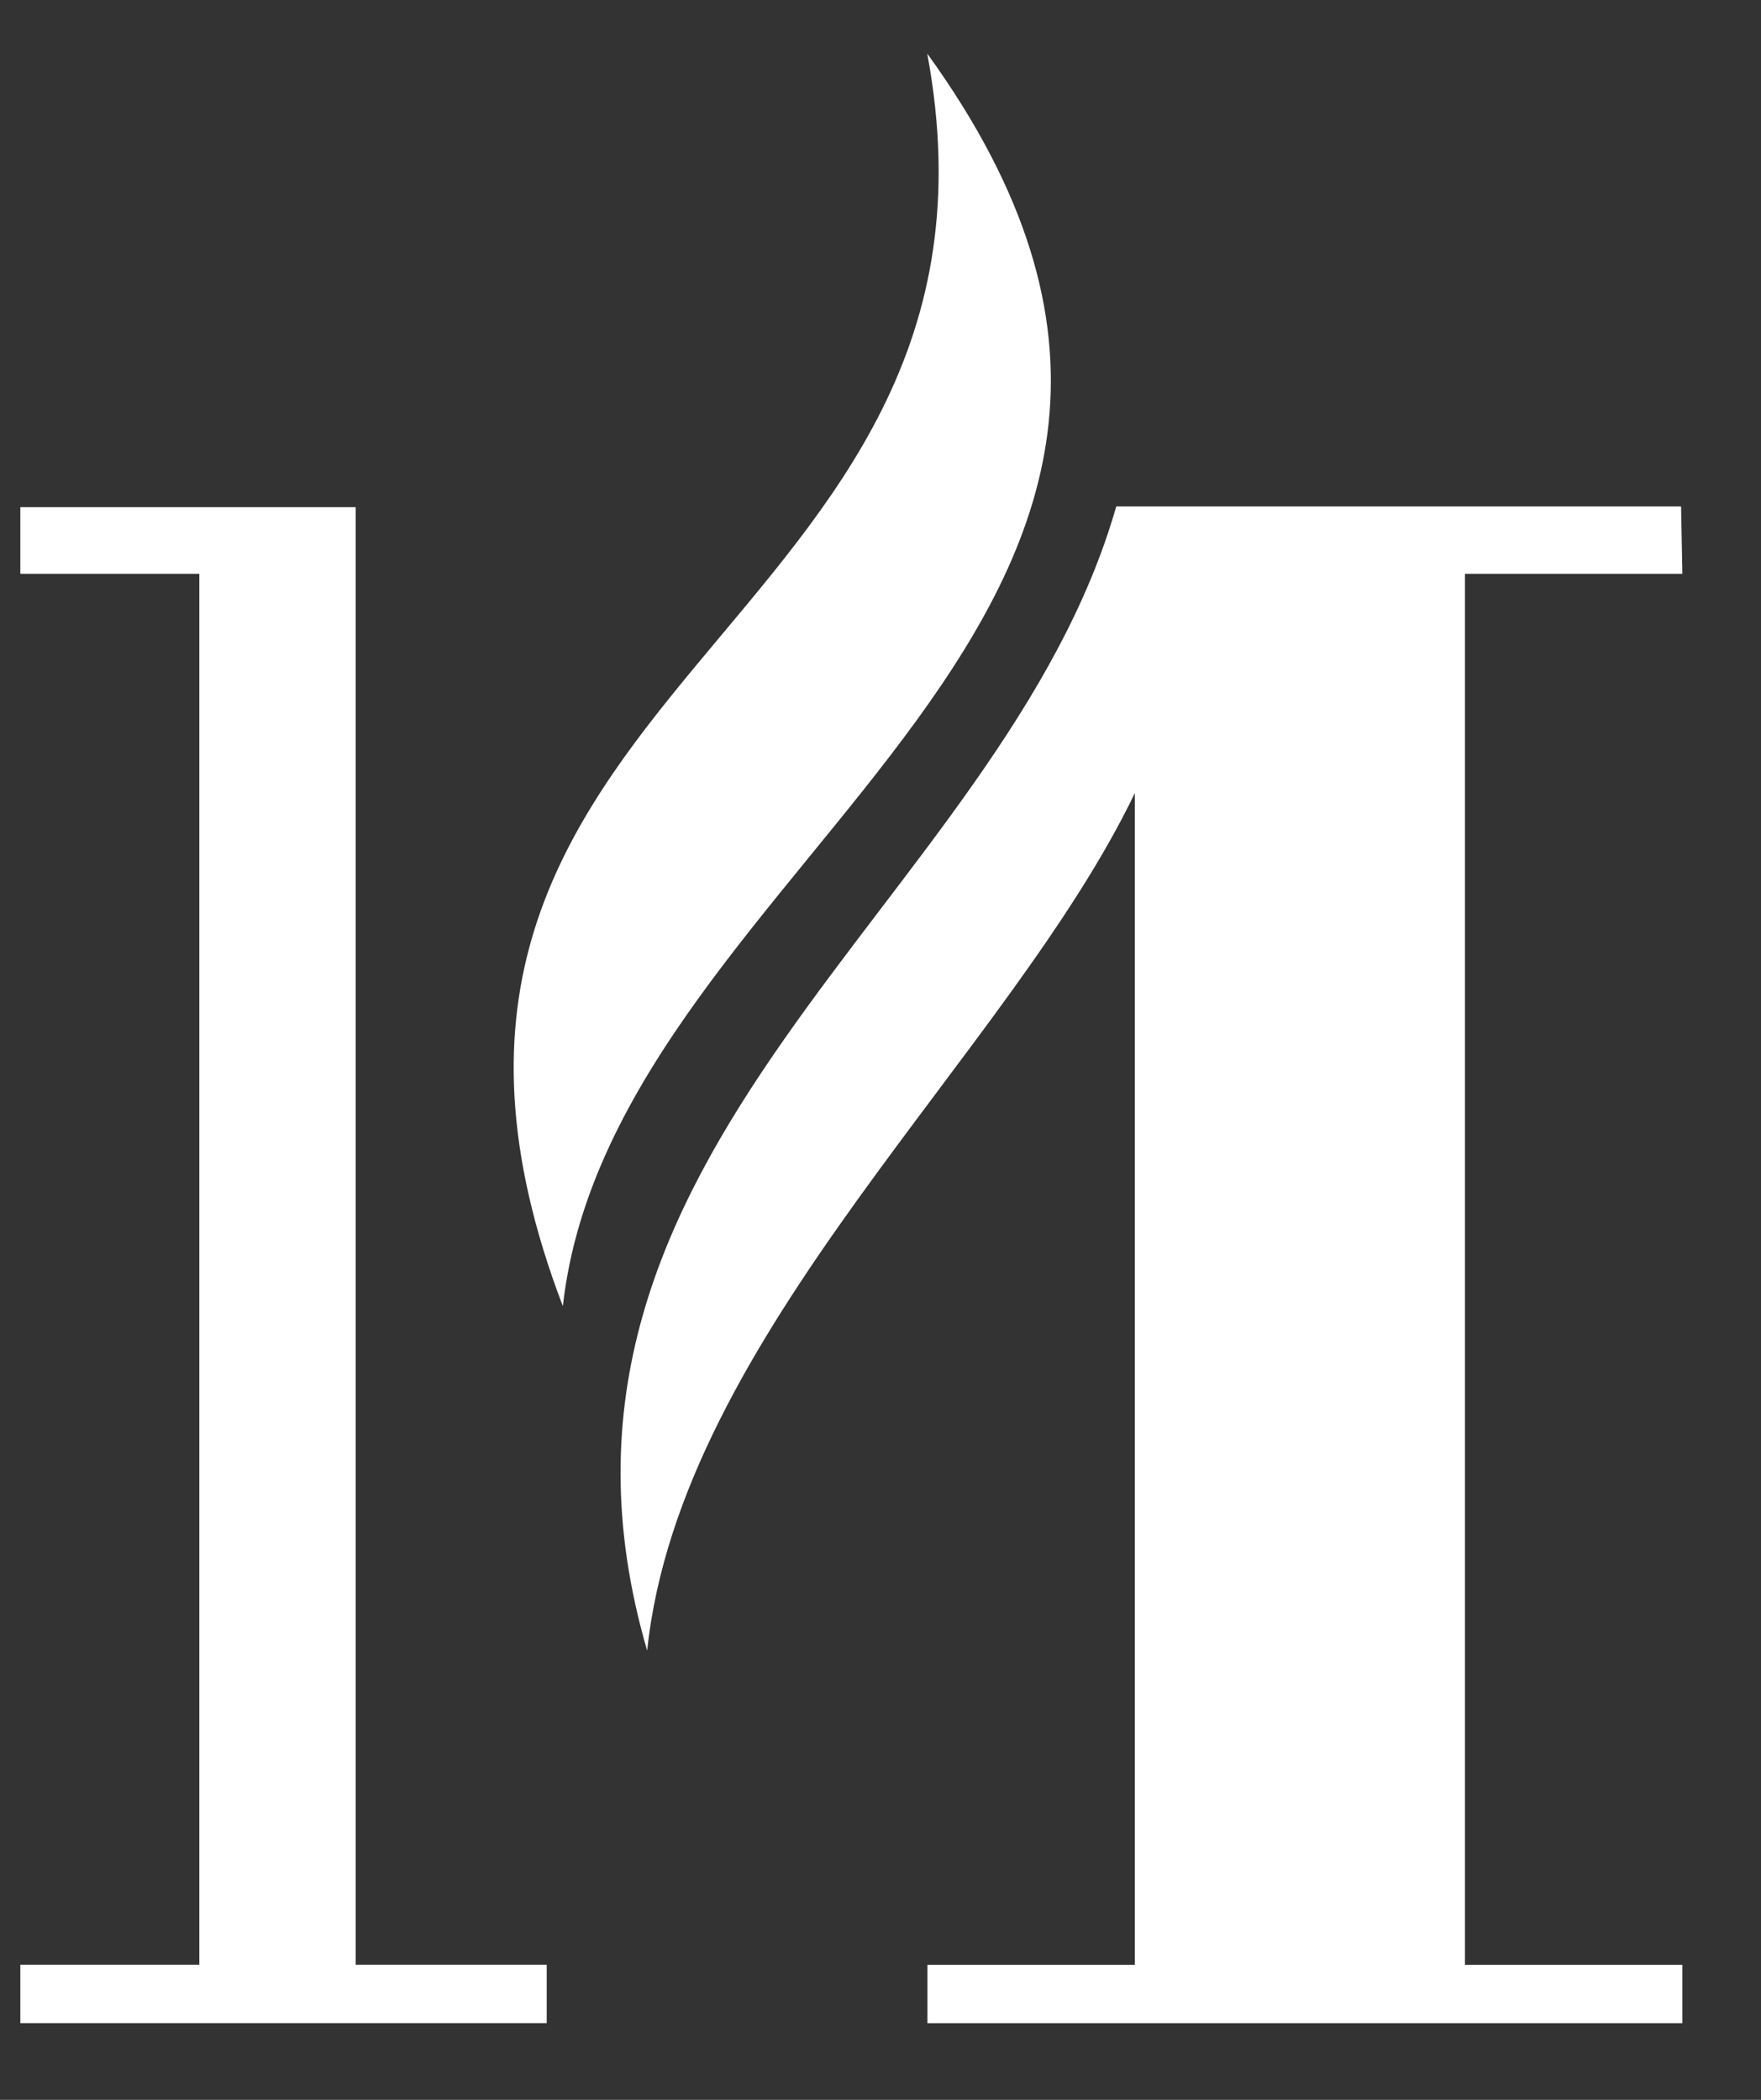 <?xml version="1.0" encoding="utf-8"?>
<!-- Generator: Adobe Illustrator 16.0.0, SVG Export Plug-In . SVG Version: 6.00 Build 0)  -->
<!DOCTYPE svg PUBLIC "-//W3C//DTD SVG 1.1//EN" "http://www.w3.org/Graphics/SVG/1.1/DTD/svg11.dtd">
<svg version="1.1" id="Layer_1" xmlns="http://www.w3.org/2000/svg" xmlns:xlink="http://www.w3.org/1999/xlink" x="0px" y="0px"
	 width="26px" height="31px" viewBox="0 0 26 31" enable-background="new 0 0 26 31" xml:space="preserve">
<rect x="0" y="0" width="26" height="31" fill="#333333" stroke="none"/>
<g>
	<g>
		<g>
			<polygon fill="#FFFFFF" points="5.252,29.005 8.072,29.005 8.072,29.868 0.3,29.868 0.3,29.005 2.943,29.005 2.943,8.471 
				0.3,8.471 0.3,7.487 5.252,7.487 			"/>
		</g>
		<path fill="#FFFFFF" d="M8.31,19.283c-3.519-9.214,6.987-9.864,5.38-18.492C19.685,9.078,9.055,12.61,8.31,19.283L8.31,19.283z"/>
		<path fill="#FFFFFF" d="M16.481,7.476c-1.681,5.878-9.091,9.477-6.926,16.892c0.487-4.666,5.352-8.807,7.2-12.66v17.299h-3.062
			v0.862h11.146v-0.862h-3.21V8.471h3.21L24.82,7.476H16.481z"/>
	</g>
</g>
</svg>
